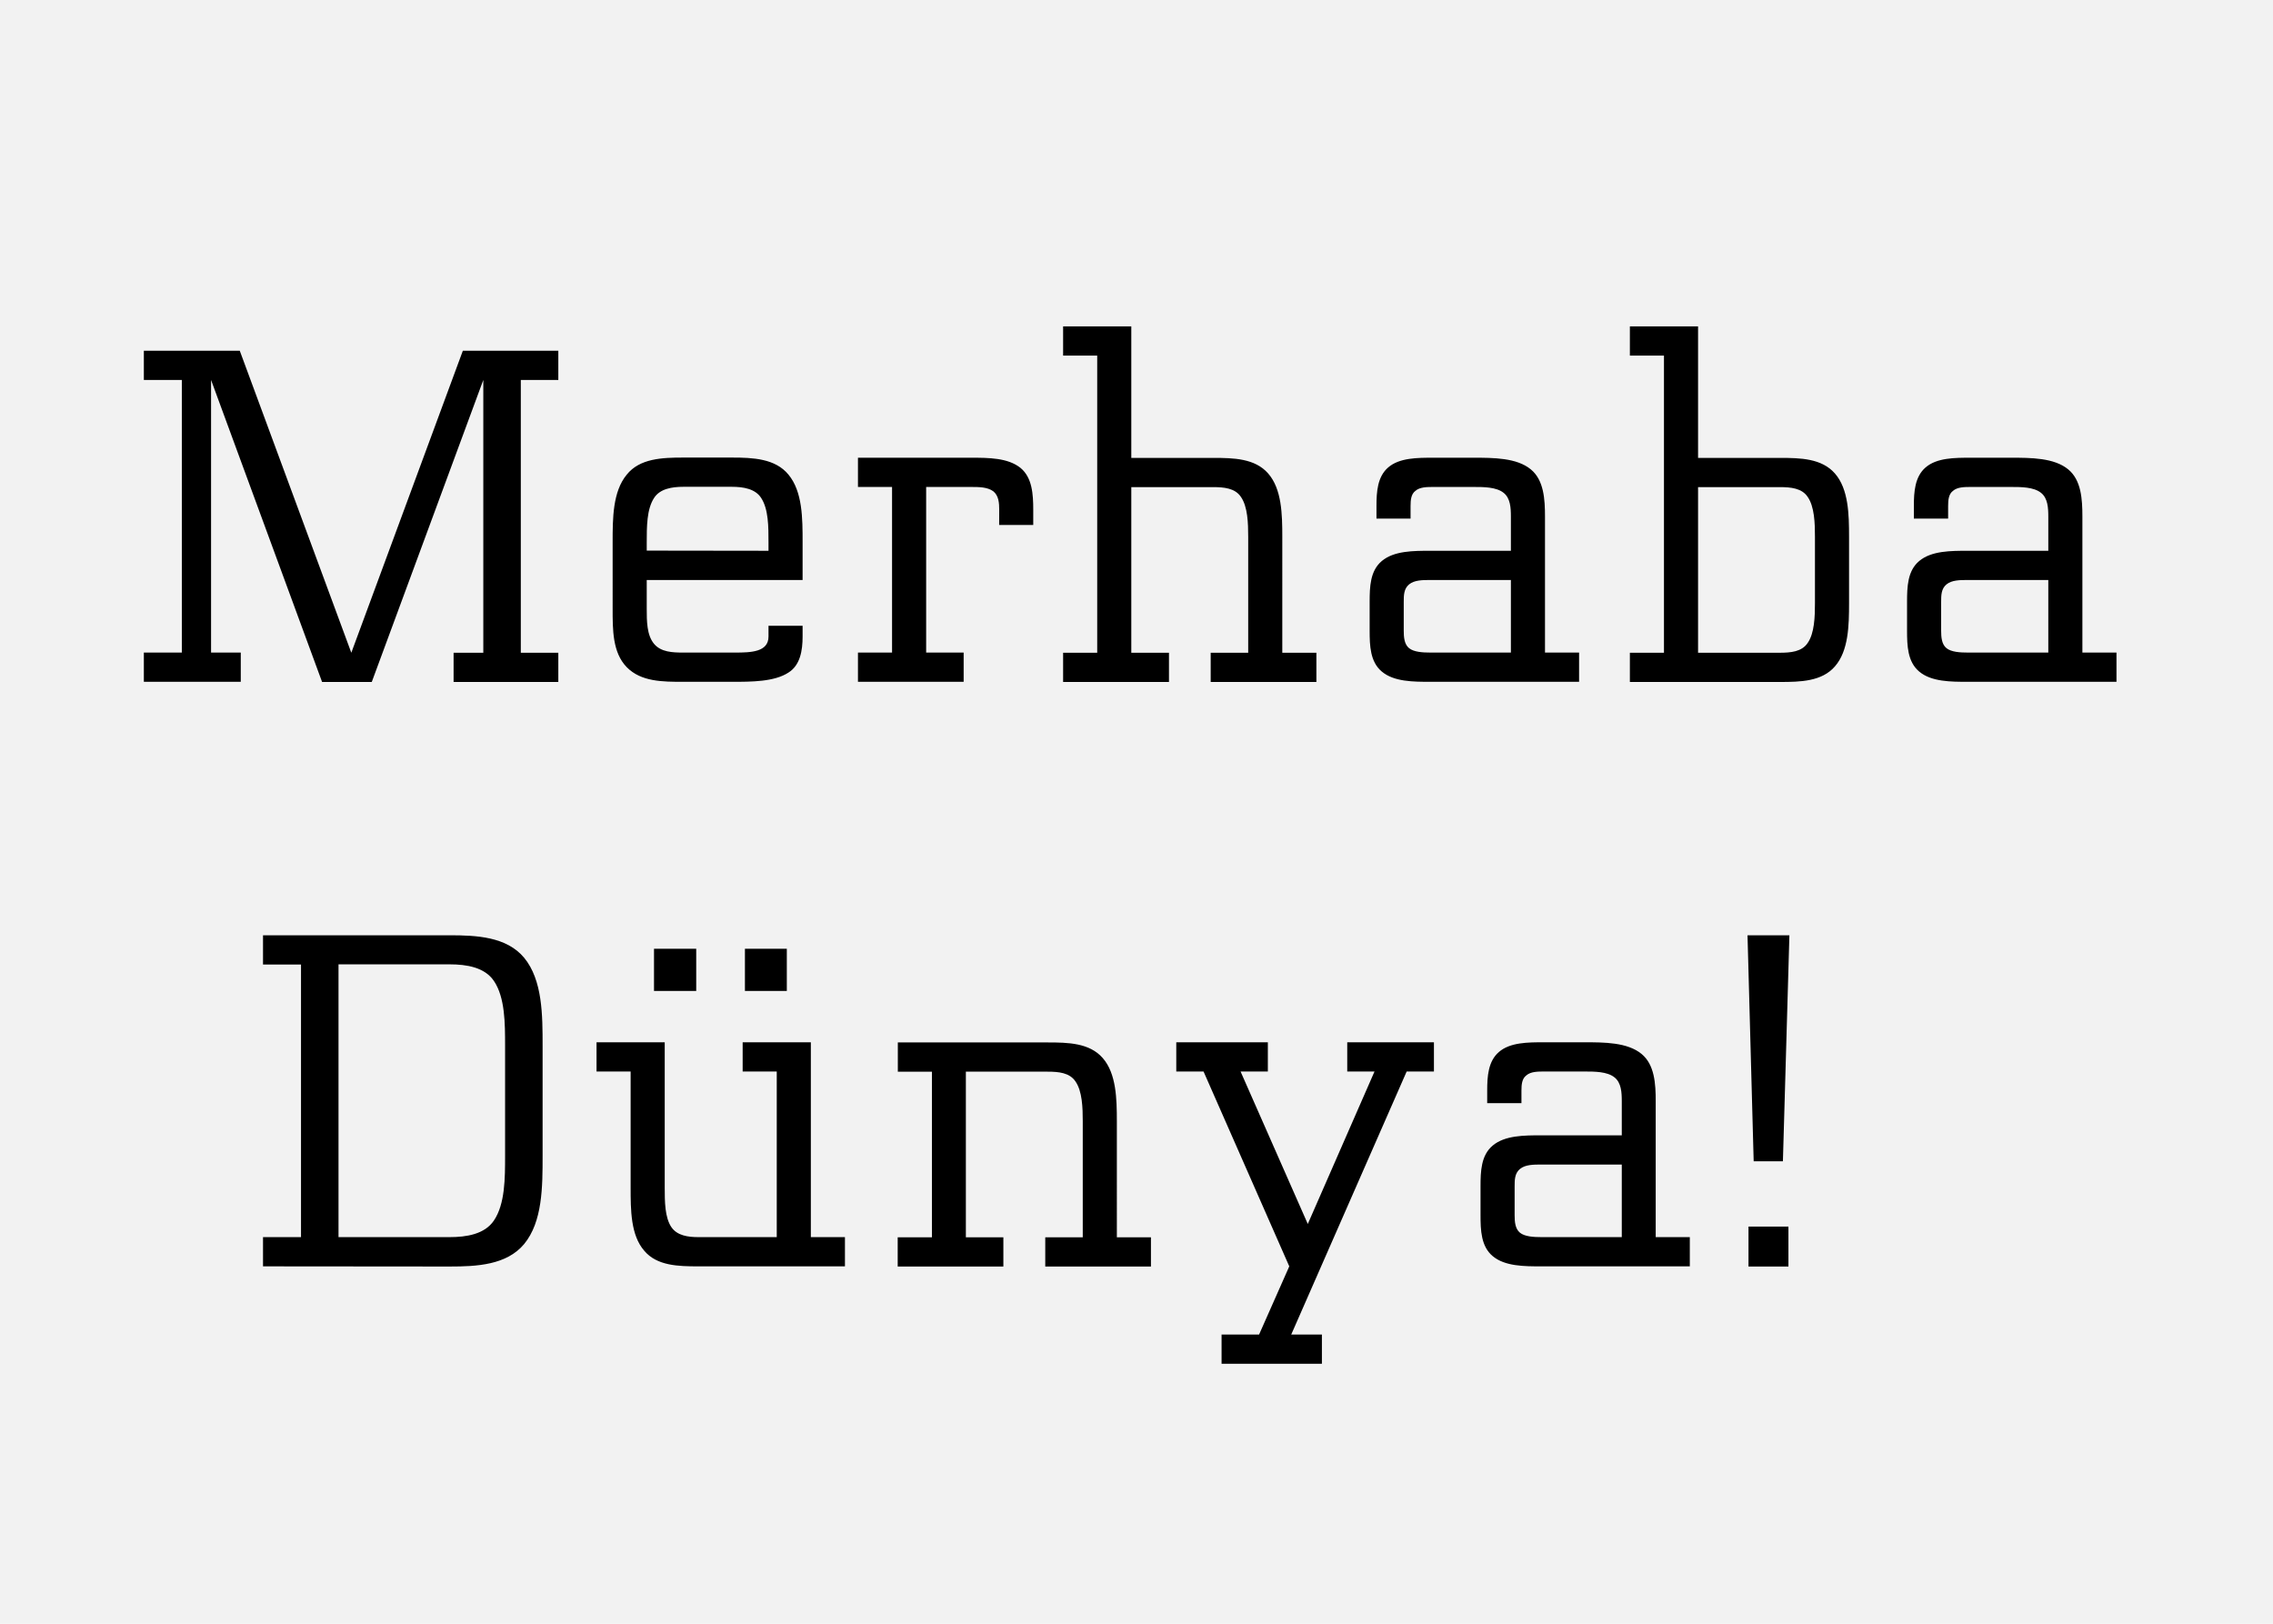 <svg xmlns="http://www.w3.org/2000/svg" viewBox="0 0 700 500"><path fill="#f2f2f2" d="M0 0h700v500H0z" data-name="Ebene 1"/><path d="M65 200.95h9.15v9H44.3v-9H56V117H44.3v-9h29.54l34.35 93 34.35-93h29.4v9h-11.55v84h11.55v9h-32.25v-9h9.15v-84l-34.35 93h-15.3L65 117zm161.32 0c4.95 0 10.35-.15 10.35-4.95v-3.3h10.5v3.3c0 4.35-.75 8.85-4.35 11.1-4.35 2.85-11.4 2.85-17.4 2.85h-15c-6.3 0-13 0-17.4-4.5s-4.35-11.55-4.35-18V167c0-7.35 0-15.6 4.35-20.85 4-5 10.95-5.25 17.4-5.25h15c6.45 0 13.35.3 17.4 5.25 4.35 5.25 4.35 13.5 4.35 20.85v11.6h-48v8.85c0 3.75 0 8.1 2.25 10.8 2.1 2.55 5.7 2.7 9 2.7zm10.35-31.35V167c0-4.8 0-10.2-2.25-13.65-1.8-2.85-5.55-3.45-9-3.45h-15c-3.45 0-7.2.6-9 3.45-2.25 3.45-2.25 8.85-2.25 13.65v2.55zm71.05-12.6c0-2.1-.15-4.35-1.8-5.7-1.8-1.35-4.5-1.35-6.9-1.35h-13.8v51h11.55v9h-32.55v-9h10.5v-51h-10.5v-9H299c5.4 0 11.4 0 15.3 3.15 3.6 3 3.9 8.1 3.9 12.9v4.65h-10.5zm65.88-16c6.3 0 12.9.15 16.95 4.8 4.2 4.8 4.35 12.6 4.35 19.5V201h10.5v9h-32.55v-9h11.55v-35.7c0-4.2-.15-9.3-2.25-12.3-1.8-2.7-5.25-3-8.55-3h-25.2v51H360v9h-32.6v-9h10.5v-91.5h-10.5v-9h21V141zm66.95 68.95c-5.25 0-11.25 0-15-3.15-3.6-3-3.75-8-3.75-12.6v-8.85c0-4.65.15-9.6 3.75-12.6 3.75-3.15 9.75-3.15 15-3.15h24.75v-10.5c0-2.7-.15-5.7-2.25-7.35-2.25-1.8-6.15-1.8-9.3-1.8h-12.3c-1.95 0-4.2 0-5.55 1.2-1.35 1-1.5 2.85-1.5 4.65v3.9h-10.5v-3.9c0-4.35.3-9 3.6-11.85 3.45-3 9-3 13.95-3h12.3c6.15 0 13.35 0 17.7 3.6 4 3.3 4.35 9.15 4.35 14.55v41.85h10.5v9zm0-31.35c-2.4 0-4.95 0-6.6 1.35s-1.65 3.45-1.65 5.4v8.85c0 1.95.15 4.2 1.65 5.4s4.2 1.35 6.6 1.35h24.75V178.6zM548.14 141c6.3 0 12.9.15 16.95 4.8 4.2 4.8 4.35 12.6 4.35 19.5v20.4c0 6.9-.15 14.7-4.35 19.5-4 4.65-10.65 4.8-16.95 4.8h-46.2v-9h10.5v-91.5h-10.5v-9h21V141zm0 60c3.3 0 6.75-.3 8.55-3 2.1-3 2.25-8.1 2.25-12.3v-20.4c0-4.2-.15-9.3-2.25-12.3-1.8-2.7-5.25-3-8.55-3h-25.2v51zm57.91 8.95c-5.25 0-11.25 0-15-3.15-3.6-3-3.75-8-3.75-12.6v-8.85c0-4.65.15-9.6 3.75-12.6 3.75-3.15 9.75-3.15 15-3.15h24.75v-10.5c0-2.7-.15-5.7-2.25-7.35-2.25-1.8-6.15-1.8-9.3-1.8H607c-1.95 0-4.2 0-5.55 1.2-1.35 1-1.5 2.85-1.5 4.65v3.9H589.4v-3.9c0-4.35.3-9 3.6-11.85 3.45-3 9-3 13.95-3h12.3c6.15 0 13.35 0 17.7 3.6 4 3.3 4.35 9.15 4.35 14.55v41.85h10.5v9zm0-31.35c-2.4 0-4.95 0-6.6 1.35s-1.65 3.45-1.65 5.4v8.85c0 1.95.15 4.2 1.65 5.4s4.2 1.35 6.6 1.35h24.75V178.6zM81 389.95v-9h11.7V297H81v-9h57.45c8.4 0 17.55.45 22.95 6.9 5.7 6.9 5.7 17.7 5.7 27.3v33.6c0 9.6 0 20.4-5.7 27.3-5.4 6.45-14.55 6.9-22.95 6.9zm57.45-9c5.25 0 10.8-.9 13.65-5.1 3.45-5.1 3.45-13 3.45-20.1v-33.6c0-7 0-15-3.45-20.1-2.85-4.2-8.4-5.1-13.65-5.1h-34.2v84zm66.26-15.3c0 4.2 0 9.3 2.1 12.3 1.8 2.55 5.1 3 8.25 3h24.15v-51h-10.5v-9h21v60h10.5v9h-45.15c-6.15 0-12.75-.15-16.65-4.8-4.2-4.8-4.2-12.6-4.2-19.5v-35.7h-10.5v-9h21zm-3.3-73.5h13v13h-13zm28 0h12.9v13h-12.9zM322.65 321c6.3 0 12.9.15 16.95 4.8 4.2 4.8 4.35 12.6 4.35 19.5V381h10.5v9H321.9v-9h11.55v-35.7c0-4.2-.15-9.3-2.25-12.3-1.8-2.7-5.25-3-8.55-3h-25.2v51H309v9h-32.54v-9H287v-51h-10.5v-9zm100.65 8.95h-8.4v-9h26.7v9h-8.4l-35.55 81h9.45v9h-30.9v-9h11.55l9.3-21-26.4-60h-8.4v-9h28.2v9h-8.4l20.7 46.95zm51.4 60c-5.25 0-11.25 0-15-3.15-3.6-3-3.75-8-3.75-12.6v-8.85c0-4.65.15-9.6 3.75-12.6 3.75-3.15 9.75-3.15 15-3.15h24.75v-10.5c0-2.7-.15-5.7-2.25-7.35-2.25-1.8-6.15-1.8-9.3-1.8h-12.3c-1.95 0-4.2 0-5.55 1.2-1.35 1-1.5 2.85-1.5 4.65v3.9H458v-3.9c0-4.35.3-9 3.6-11.85 3.45-3 9-3 13.95-3h12.3c6.15 0 13.35 0 17.7 3.6 4 3.3 4.35 9.15 4.35 14.55v41.85h10.5v9zm0-31.35c-2.4 0-4.95 0-6.6 1.35s-1.65 3.45-1.65 5.4v8.85c0 1.95.15 4.2 1.65 5.4s4.2 1.35 6.6 1.35h24.75V358.6zm76.37-70.6l-2 69.6h-9l-1.9-69.6zm-.3 89.7V390h-12.3v-12.3z" data-name="Ebene 2"/></svg>